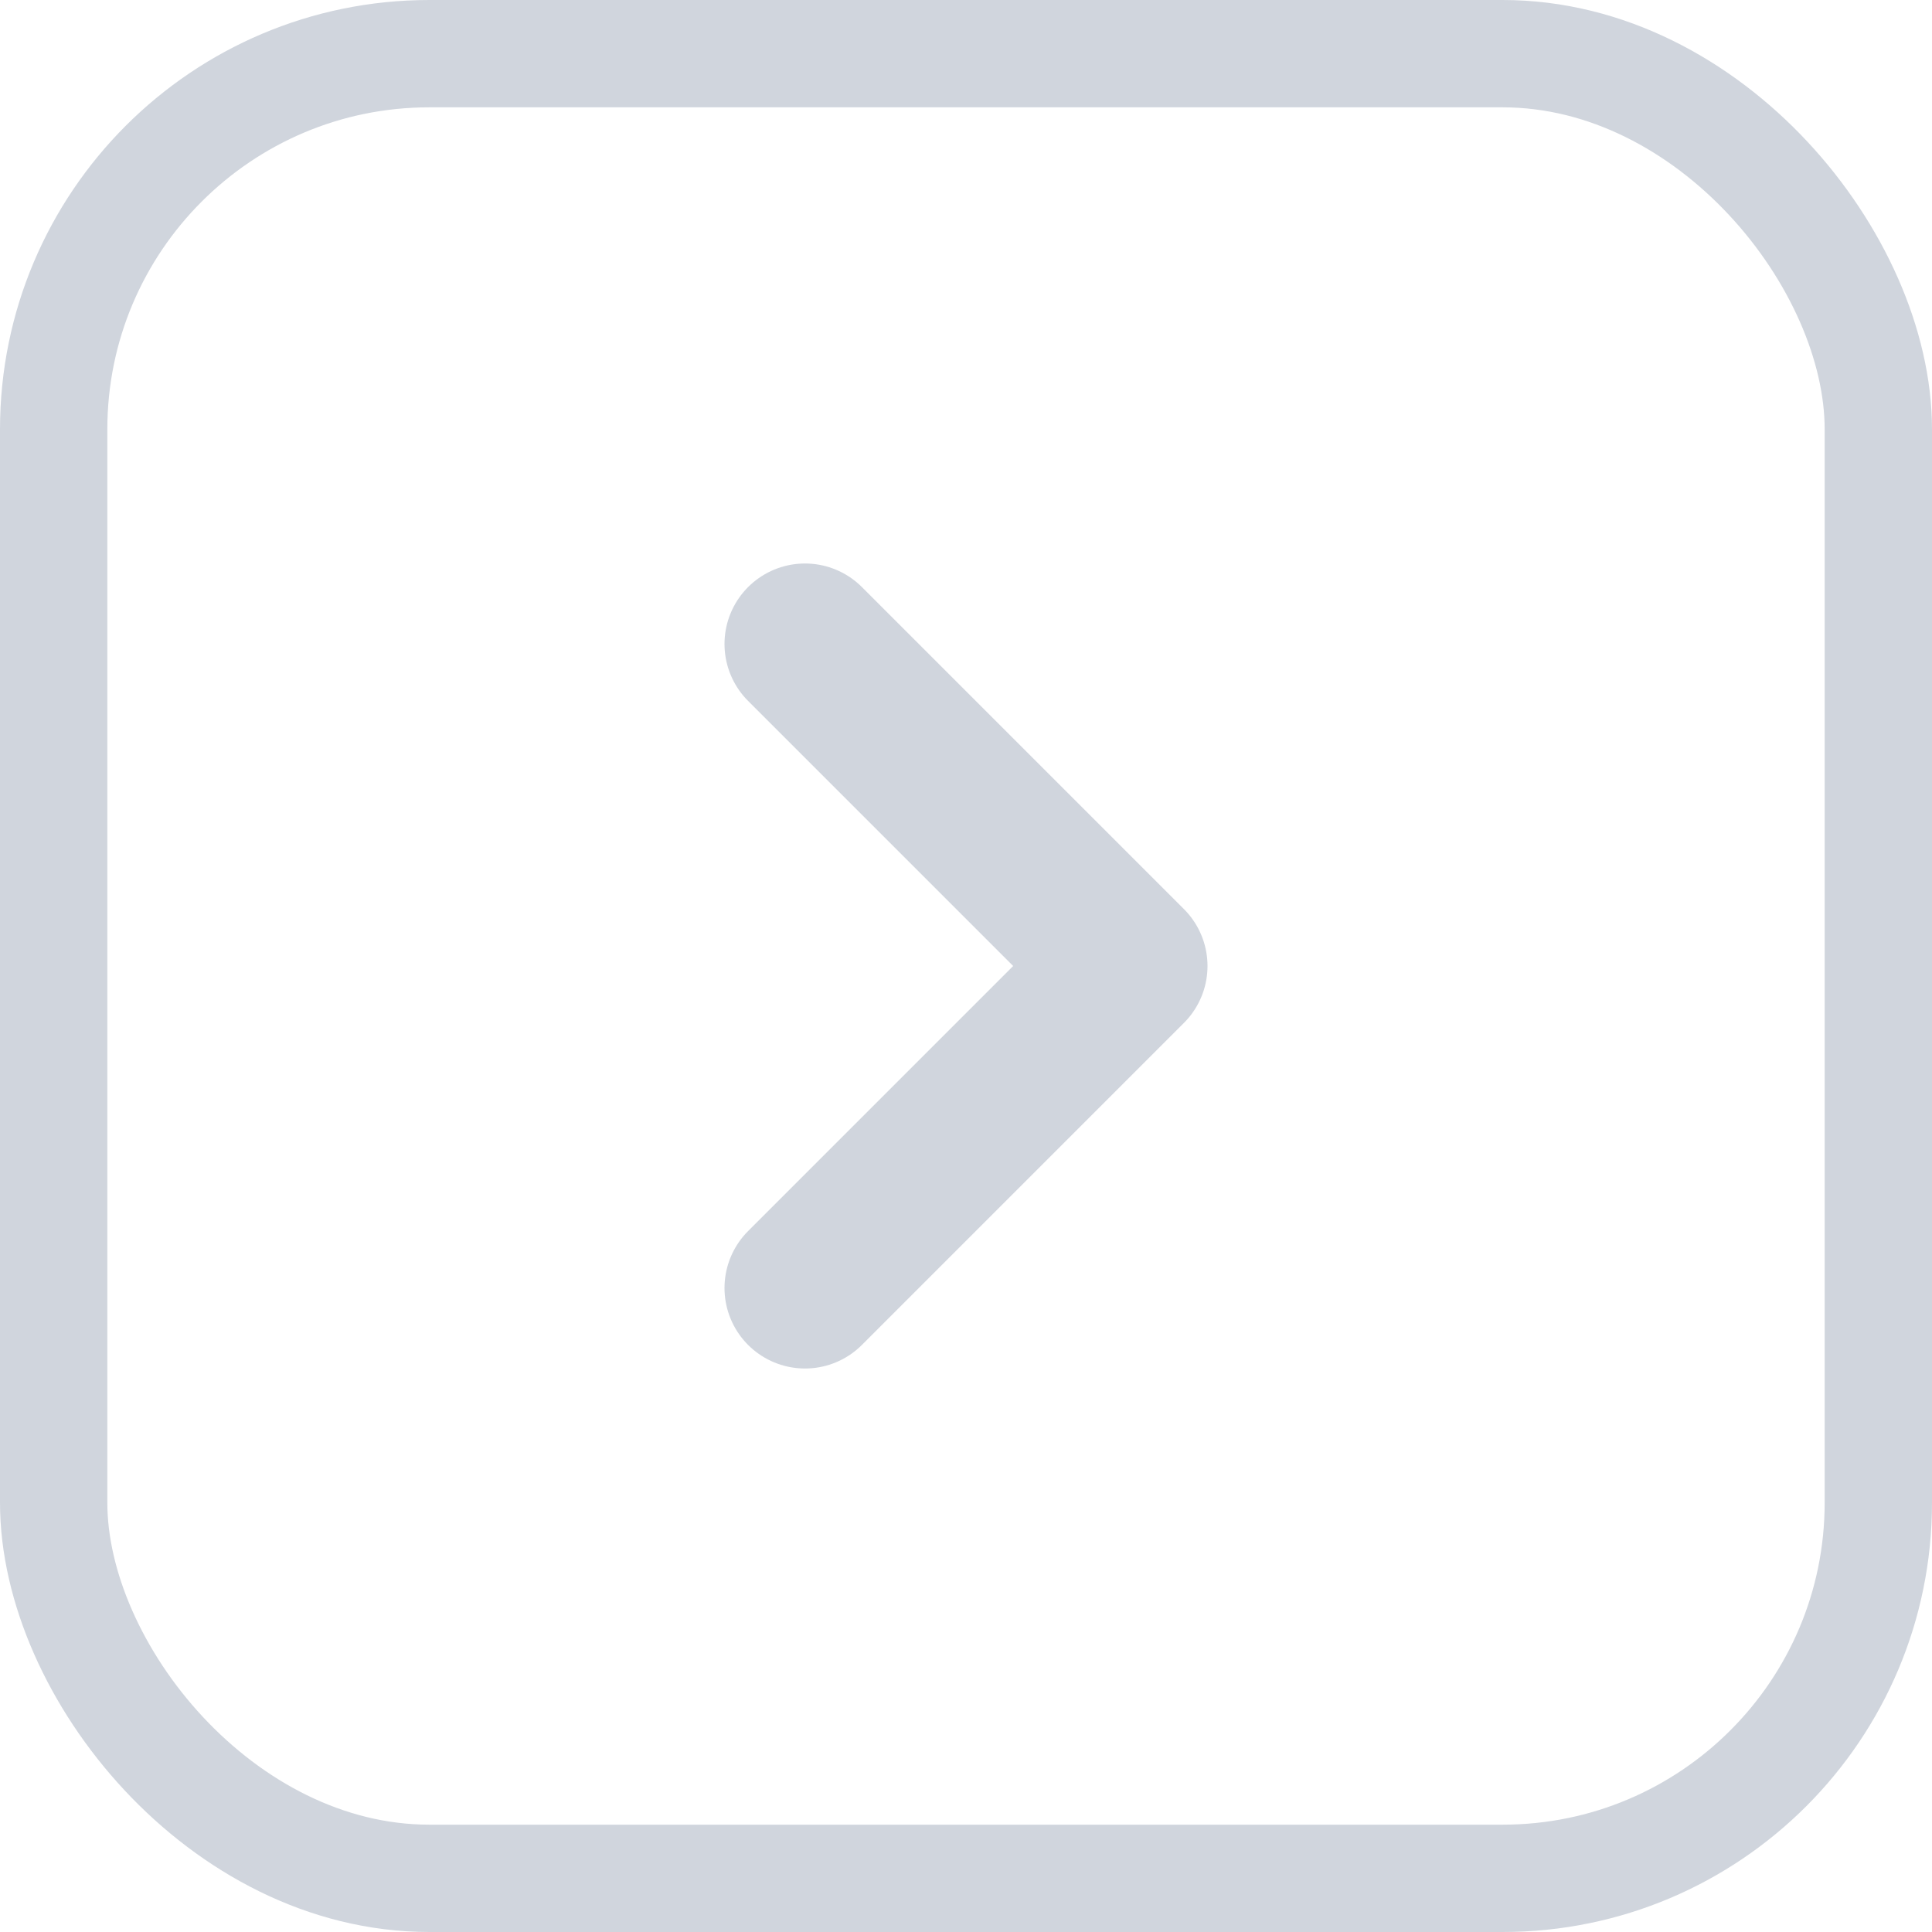 <svg width="18" height="18" viewBox="0 0 18 18" fill="none" xmlns="http://www.w3.org/2000/svg">
    <path d="m7.5 12 3-3-3-3" stroke="#D0D5DD" stroke-width="1.5" stroke-linecap="round" stroke-linejoin="round"/>
    <rect x=".5" y=".5" width="17" height="17" rx="3.5" stroke="#D0D5DD"/>
</svg>
